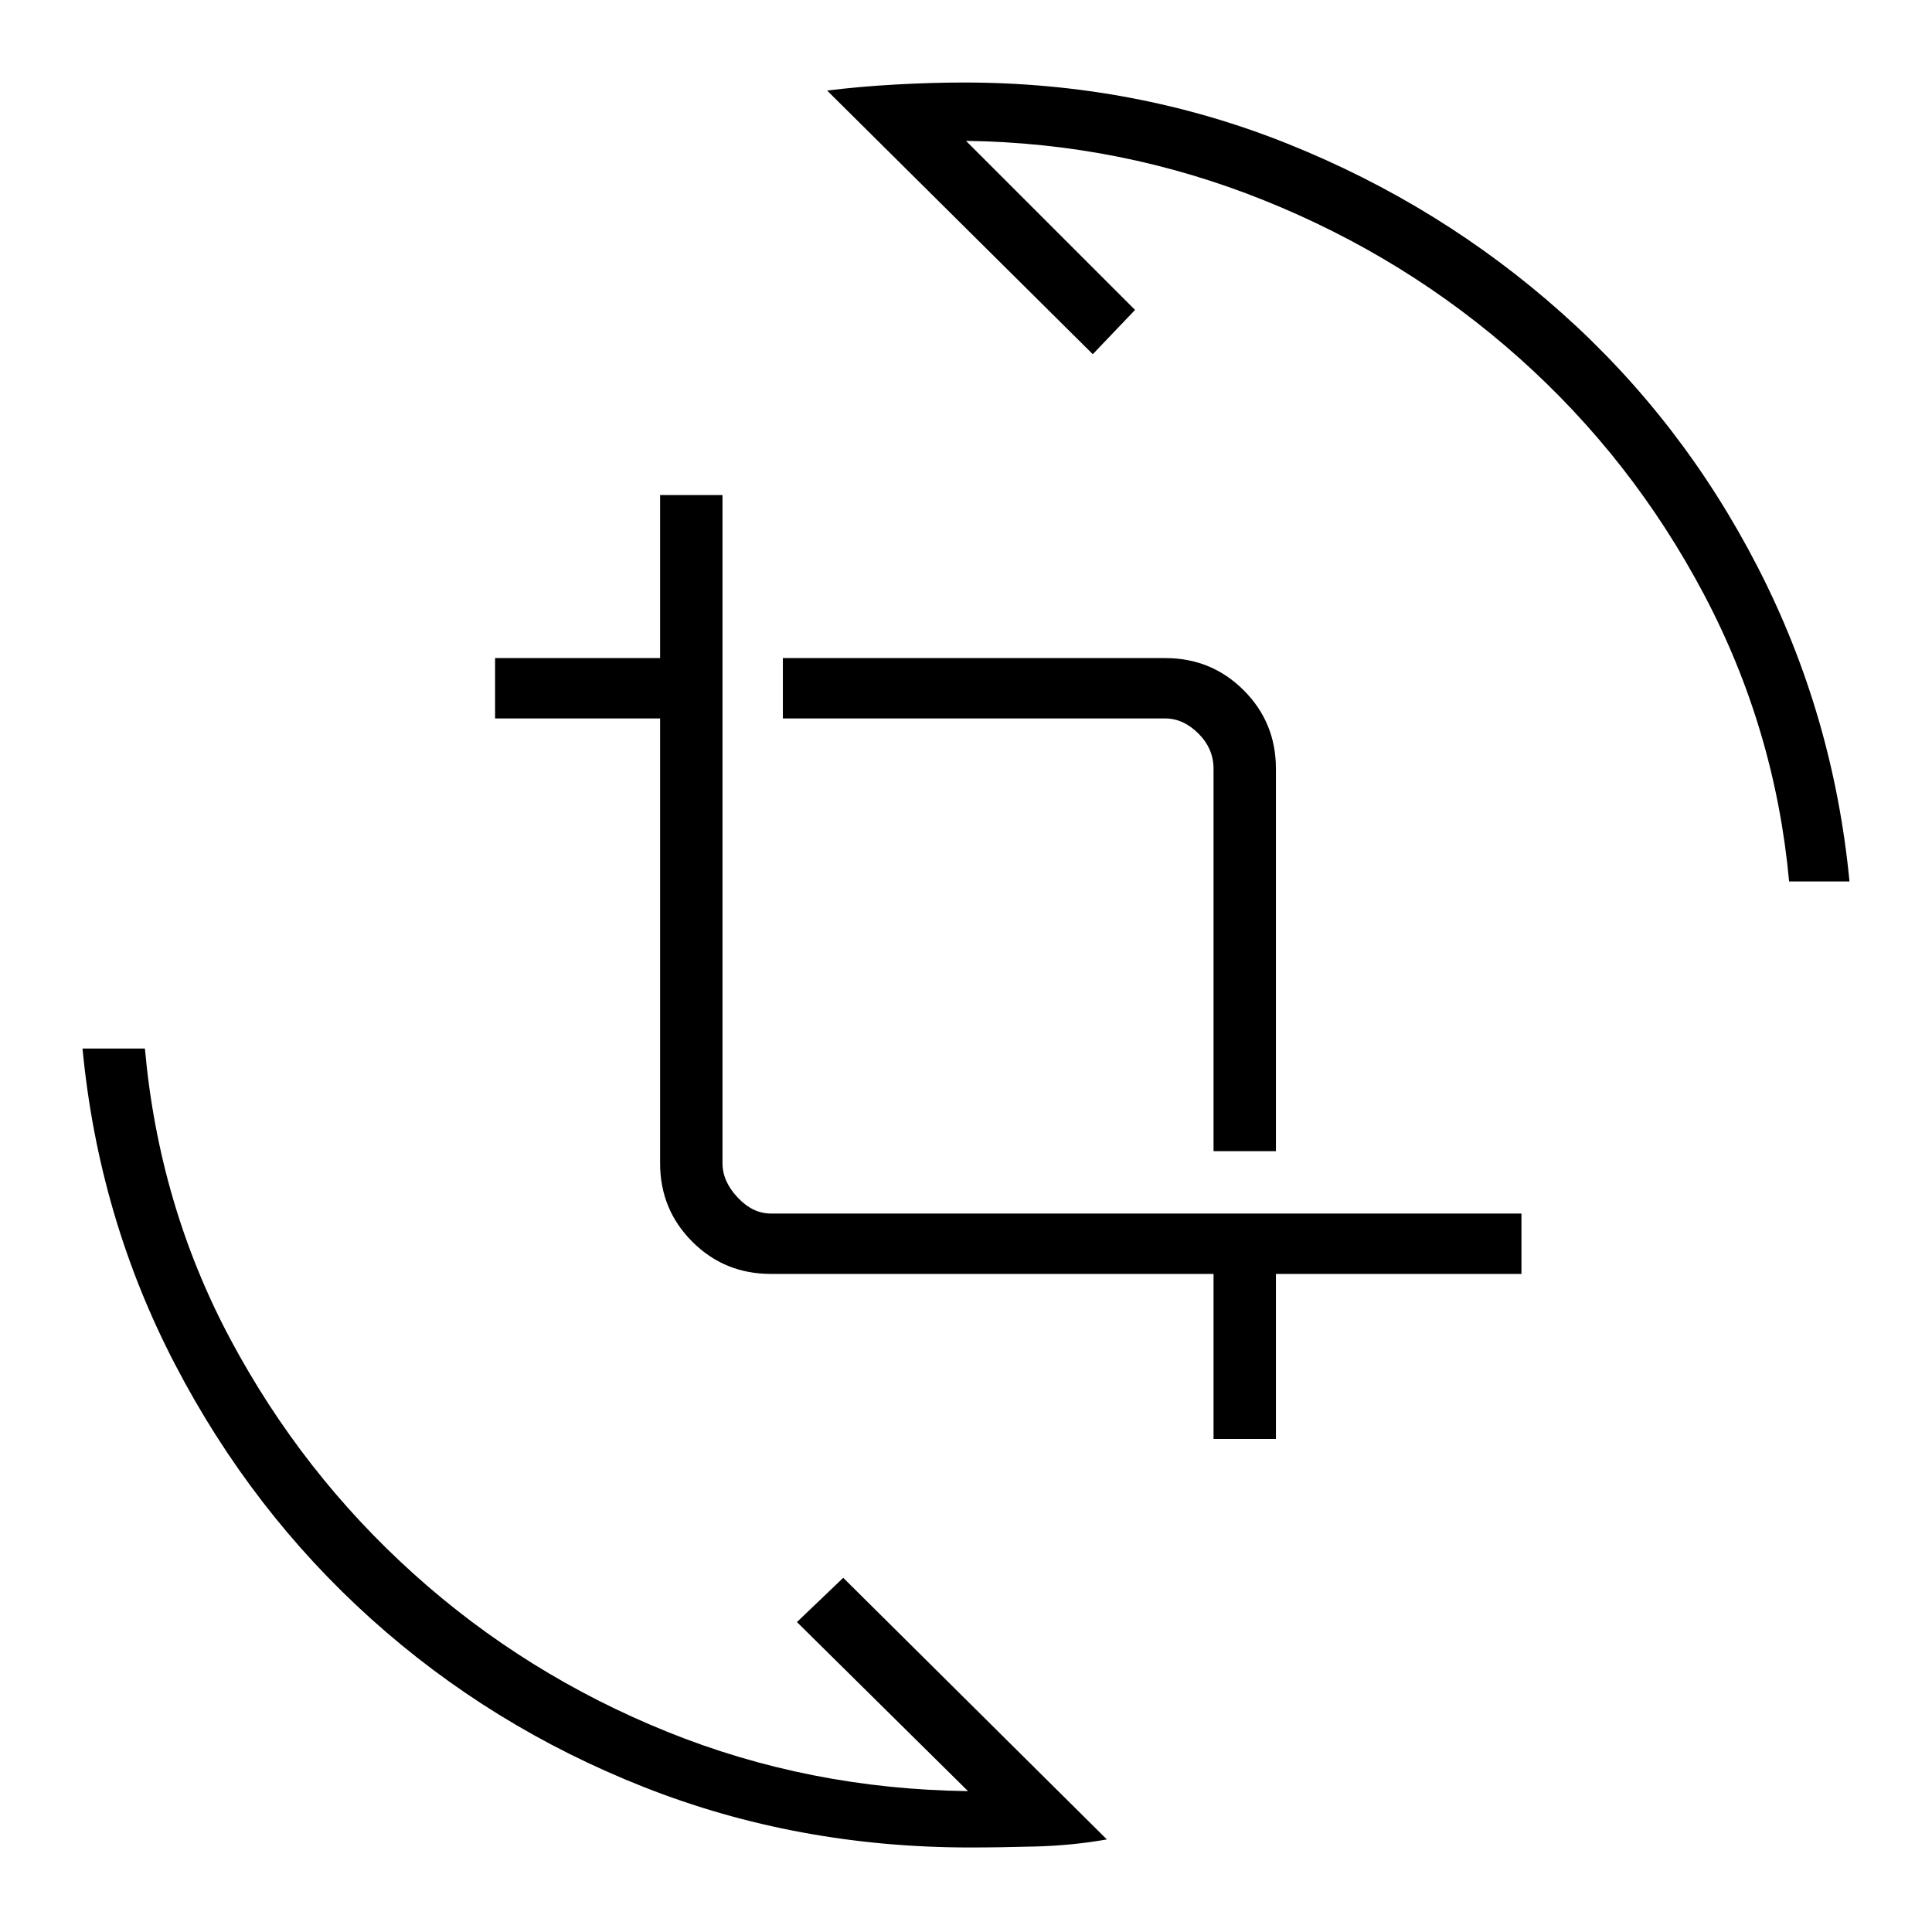 <svg xmlns="http://www.w3.org/2000/svg" height="48" width="48"><path d="M24.1 45.9q-4.3 0-8.1-1.5t-6.775-4.175Q6.25 37.55 4.35 33.9q-1.9-3.65-2.3-7.85H3.6q.35 3.9 2.125 7.225Q7.5 36.6 10.275 39.1t6.3 3.925Q20.1 44.45 24.05 44.5l-4.25-4.2 1.15-1.1 6.55 6.5q-.85.15-1.75.175-.9.025-1.65.025Zm6.05-10.15v-4.1h-11q-1.15 0-1.95-.8t-.8-1.95V17.85h-4.1v-1.5h4.1V12.3h1.55v16.6q0 .45.375.85.375.4.825.4H37.8v1.5h-6.1v4.1Zm0-7.15v-9.5q0-.5-.375-.875t-.825-.375h-9.5v-1.5h9.5q1.15 0 1.95.8t.8 1.95v9.5Zm14.3-6.7q-.35-3.8-2.125-7.15Q40.55 11.4 37.75 8.9q-2.8-2.5-6.35-3.925Q27.85 3.55 24 3.5l4.2 4.2-1.05 1.1-6.6-6.55q.8-.1 1.7-.15.9-.05 1.7-.05 4.25 0 8.05 1.525 3.8 1.525 6.8 4.2 3 2.675 4.875 6.325 1.875 3.65 2.275 7.8Z"/></svg>